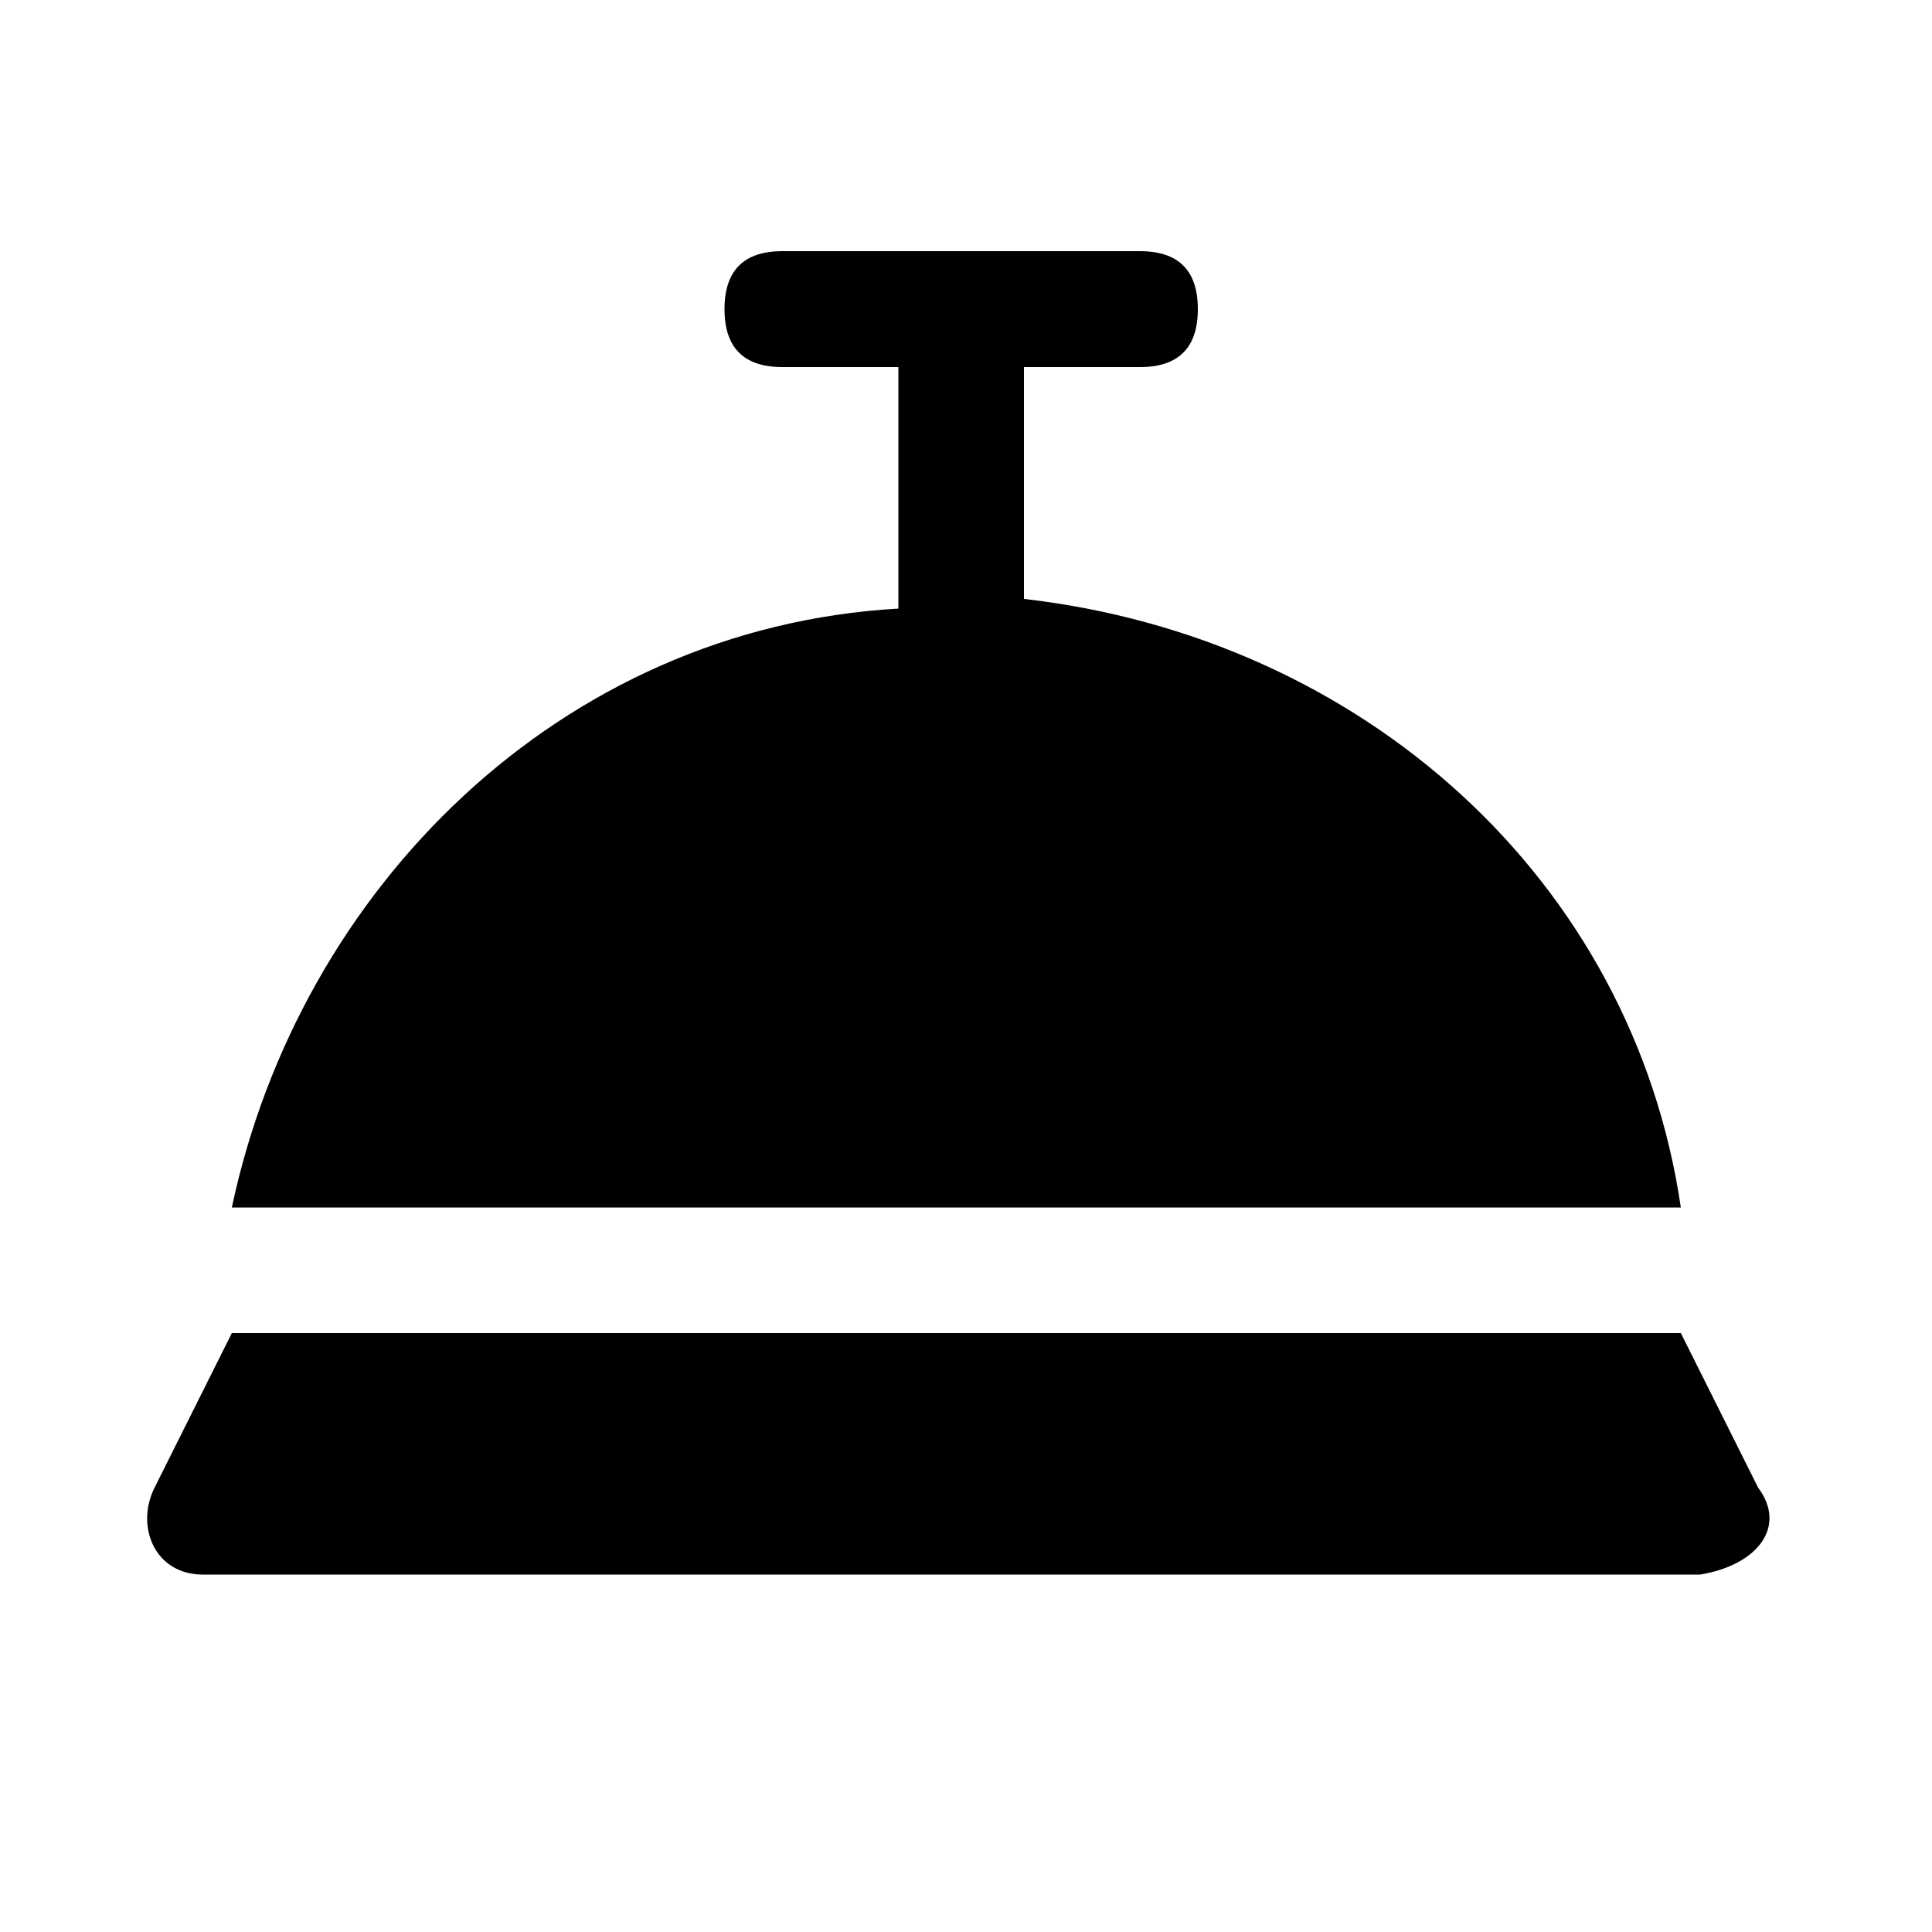 <?xml version="1.0" encoding="utf-8"?>
<!-- Generator: Adobe Illustrator 24.3.0, SVG Export Plug-In . SVG Version: 6.00 Build 0)  -->
<svg version="1.1" id="Layer_1" xmlns="http://www.w3.org/2000/svg" xmlns:xlink="http://www.w3.org/1999/xlink" x="0px" y="0px"
	 viewBox="0 0 20 20" style="enable-background:new 0 0 20 20;" xml:space="preserve">
<path d="M18.2,15.4l-0.8-1.6h-15l-0.8,1.6c-0.2,0.4,0,0.9,0.5,0.9h15.5C18.2,16.2,18.5,15.8,18.2,15.4z"/>
<path d="M10.6,6.2V3.8h1.2c0.4,0,0.6-0.2,0.6-0.6s-0.2-0.6-0.6-0.6H8.1c-0.4,0-0.6,0.2-0.6,0.6s0.2,0.6,0.6,0.6h1.2v2.5
	c-3.5,0.2-6.2,2.9-6.9,6.2h15C16.9,9.1,14.1,6.6,10.6,6.2z"/>
</svg>
